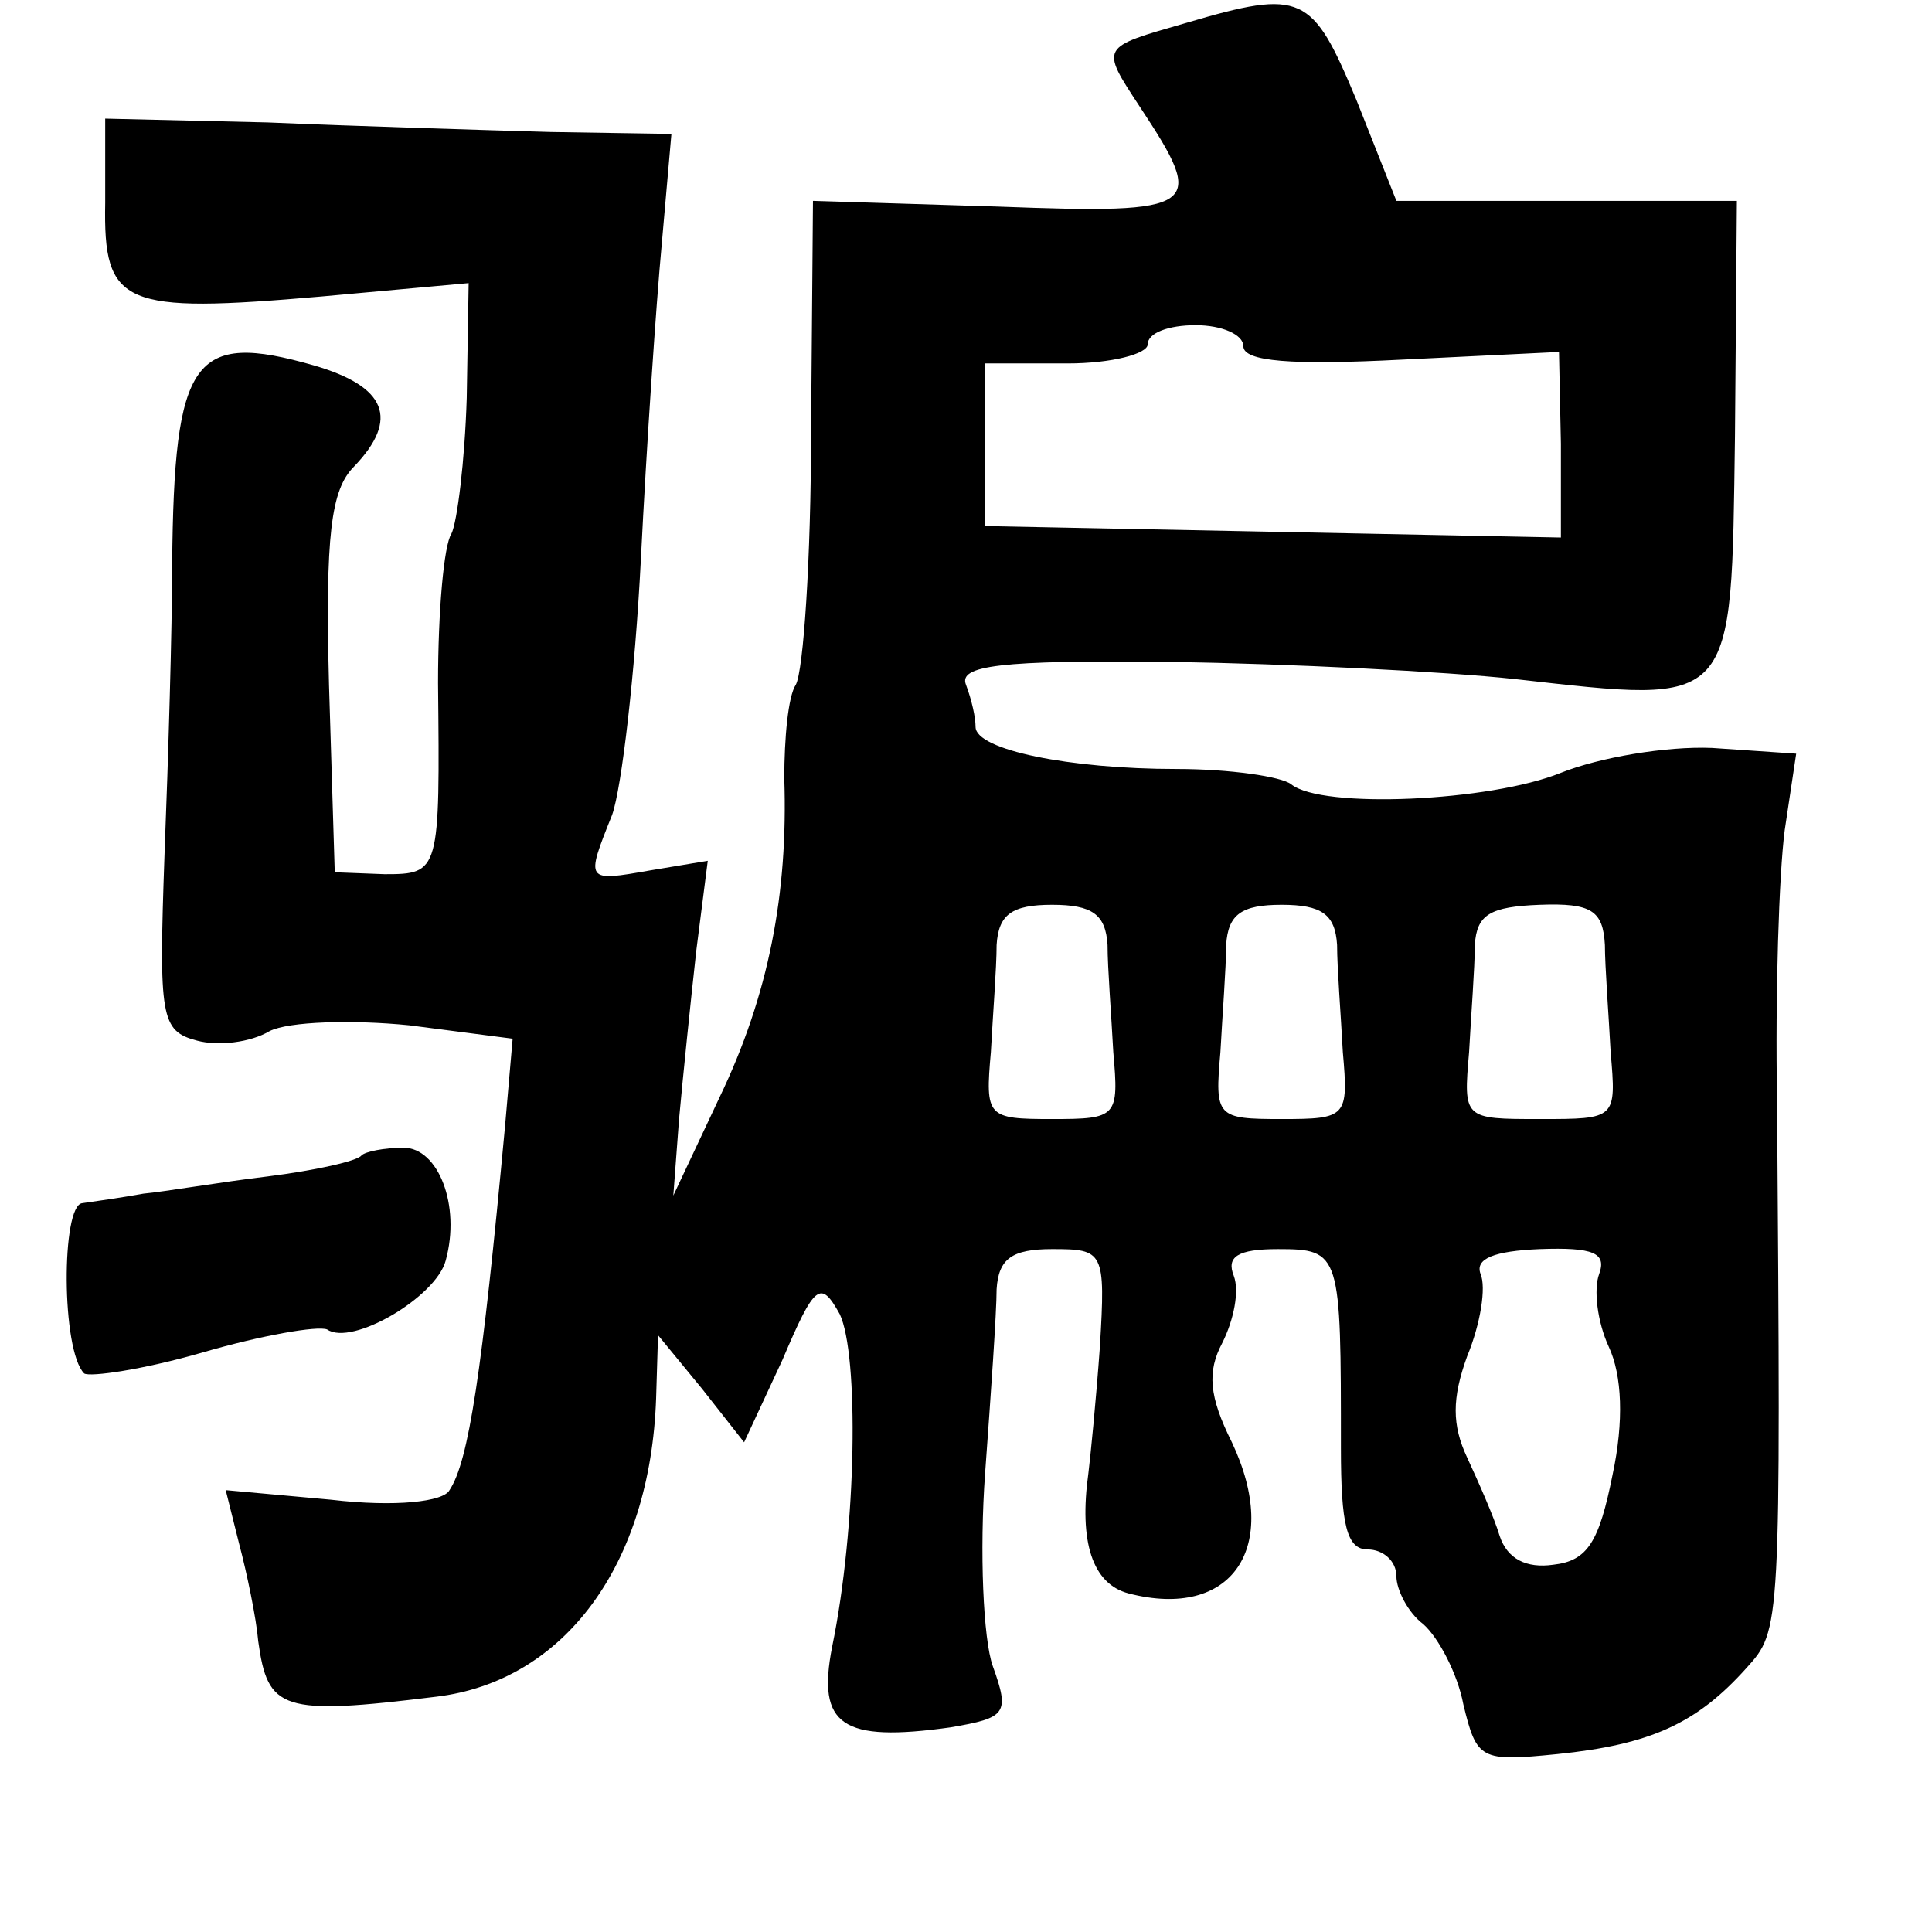 <?xml version="1.0" standalone="no"?>
<!DOCTYPE svg PUBLIC "-//W3C//DTD SVG 20010904//EN"
 "http://www.w3.org/TR/2001/REC-SVG-20010904/DTD/svg10.dtd">
<svg version="1.0" xmlns="http://www.w3.org/2000/svg"
 width="101pt" height="101pt" viewBox="0 0 101 101"
 preserveAspectRatio="xMidYMid meet">
<g transform="translate(0,101) scale(0.1,-0.1)"
fill="#000000" stroke="none">
<path d="M620 998 c-45 -13 -45 -12 -24 -44 35 -53 32 -56 -74 -52 l-97 3 -1
-121 c0 -66 -4 -125 -8 -132 -4 -6 -6 -28 -6 -49 2 -60 -8 -113 -34 -167 l-24
-51 3 40 c2 22 6 61 9 88 l6 47 -30 -5 c-34 -6 -34 -6 -20 29 5 14 12 74 15
133 3 60 8 134 11 166 l5 57 -63 1 c-35 1 -101 3 -148 5 l-85 2 0 -44 c-1 -54
9 -58 113 -49 l77 7 -1 -60 c-1 -33 -5 -65 -8 -71 -4 -6 -7 -41 -7 -78 1 -99
1 -100 -28 -100 l-26 1 -3 98 c-2 78 1 102 13 114 24 25 17 42 -21 53 -63 18
-73 4 -74 -104 0 -33 -2 -101 -4 -152 -3 -85 -2 -92 17 -97 11 -3 28 -1 38 5
10 5 43 6 73 3 l54 -7 -4 -46 c-12 -129 -19 -175 -29 -190 -3 -6 -28 -9 -62
-5 l-55 5 7 -28 c4 -15 9 -39 10 -51 5 -36 12 -39 93 -29 67 8 112 69 115 156
l1 33 23 -28 22 -28 20 43 c17 40 20 42 30 24 10 -21 9 -111 -4 -174 -8 -41 5
-50 62 -42 29 5 31 7 22 32 -5 14 -7 60 -4 101 3 41 6 84 6 96 1 16 8 21 29
21 27 0 28 -1 25 -51 -2 -28 -5 -58 -6 -66 -5 -36 2 -58 21 -63 54 -14 80 24
54 79 -12 24 -13 37 -5 52 6 12 9 27 6 35 -4 10 2 14 23 14 33 0 33 -2 33
-104 0 -40 3 -53 14 -53 8 0 15 -6 15 -14 0 -7 6 -19 14 -25 8 -7 18 -26 21
-42 7 -29 9 -30 49 -26 49 5 73 16 99 45 18 20 18 19 16 297 -1 55 1 118 4
141 l6 40 -44 3 c-24 1 -59 -5 -79 -13 -37 -15 -125 -19 -141 -6 -5 4 -32 8
-60 8 -56 0 -105 10 -105 22 0 5 -2 14 -5 22 -4 10 17 13 107 12 62 -1 143 -5
180 -9 116 -13 113 -16 115 127 l1 123 -89 0 -89 0 -21 53 c-23 55 -28 58 -89
40z m30 -169 c0 -8 25 -10 83 -7 l82 4 1 -48 0 -49 -150 3 -151 3 0 43 0 42
43 0 c23 0 42 5 42 10 0 6 11 10 25 10 14 0 25 -5 25 -11z m-71 -313 c0 -12 2
-37 3 -56 3 -34 2 -35 -32 -35 -34 0 -35 1 -32 35 1 19 3 44 3 56 1 16 8 21
29 21 21 0 28 -5 29 -21z m120 0 c0 -12 2 -37 3 -56 3 -34 2 -35 -32 -35 -34
0 -35 1 -32 35 1 19 3 44 3 56 1 16 8 21 29 21 21 0 28 -5 29 -21z m140 0 c0
-11 2 -37 3 -56 3 -35 3 -35 -37 -35 -40 0 -40 0 -37 35 1 19 3 44 3 56 1 16
8 20 34 21 27 1 33 -3 34 -21z m-3 -172 c-3 -8 -1 -25 5 -38 7 -15 8 -39 2
-67 -7 -35 -13 -45 -31 -47 -14 -2 -24 3 -28 15 -3 10 -11 28 -17 41 -8 17 -8
31 0 53 7 17 10 36 7 43 -3 8 7 12 31 13 28 1 35 -2 31 -13z"/>
<path d="M189 406 c-2 -3 -25 -8 -49 -11 -25 -3 -54 -8 -65 -9 -11 -2 -25 -4
-32 -5 -11 -1 -11 -77 1 -89 3 -2 31 2 62 11 31 9 60 14 65 12 13 -9 57 17 62
36 8 29 -4 59 -22 59 -10 0 -20 -2 -22 -4z"/>
</g>
</svg>
